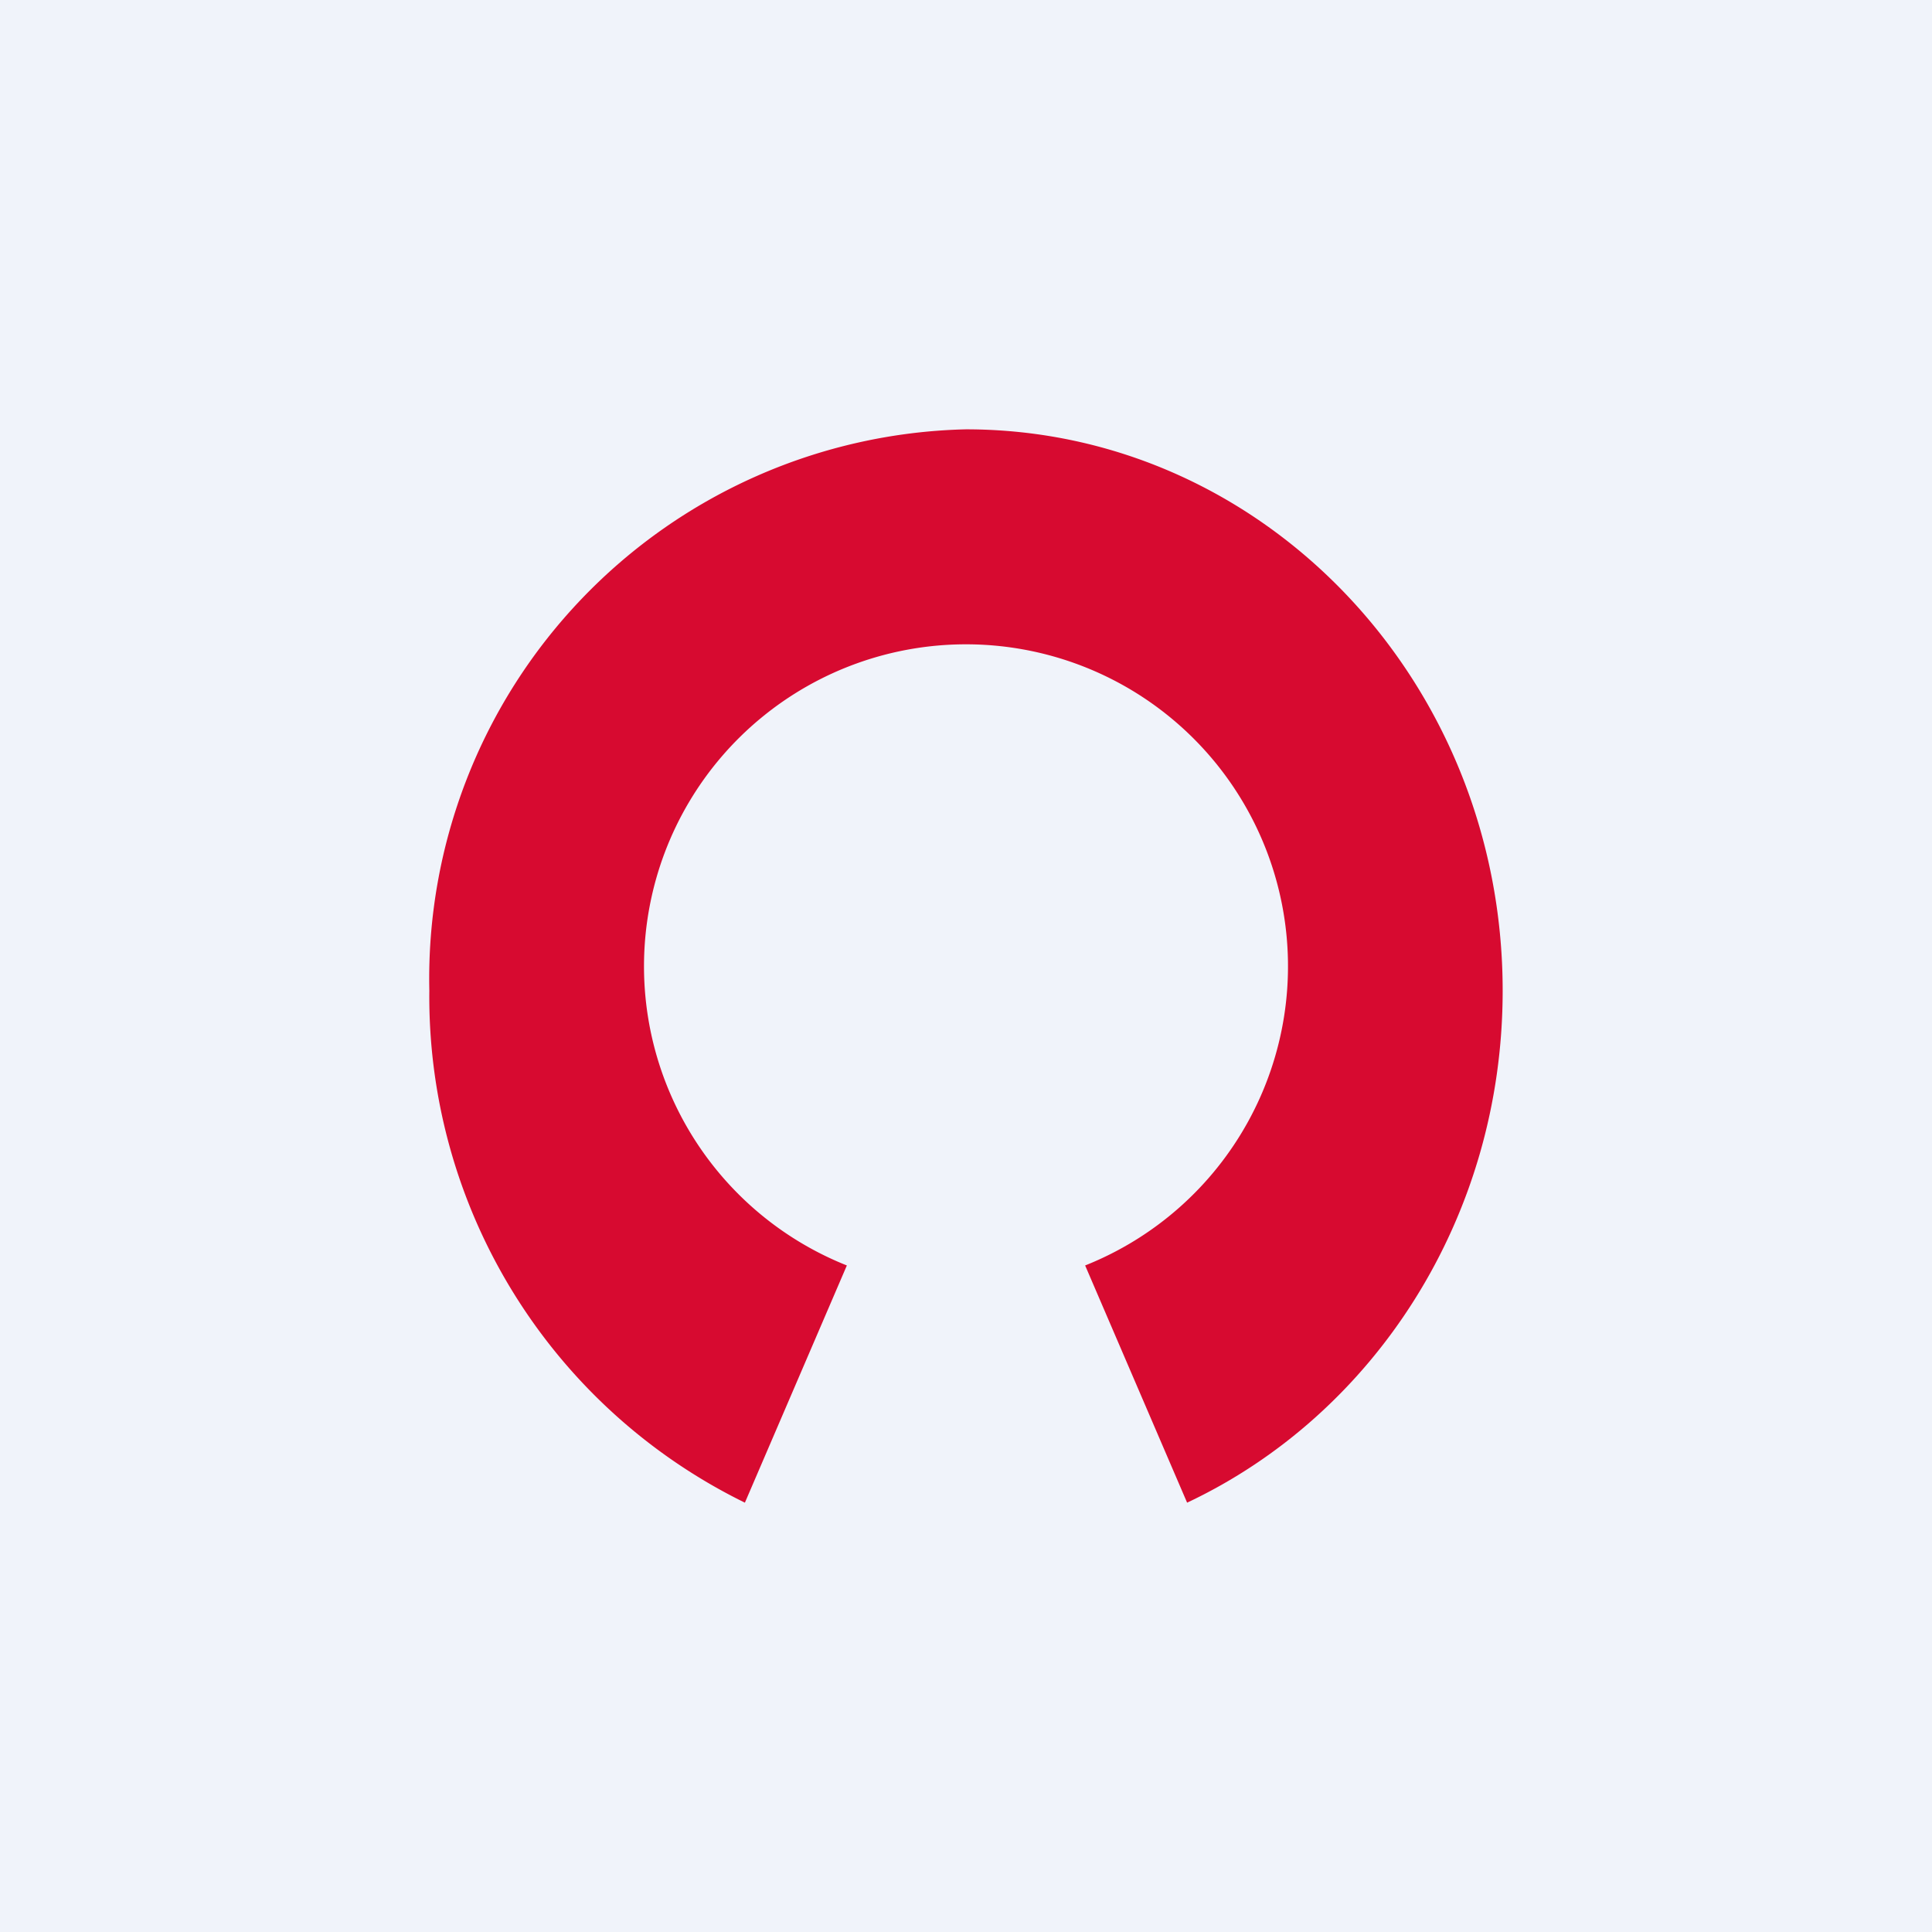 <!-- by TradingView --><svg width="18" height="18" viewBox="0 0 18 18" xmlns="http://www.w3.org/2000/svg"><path fill="#F0F3FA" d="M0 0h18v18H0z"/><path d="M6.94 14A5.25 5.25 0 0 1 4 9.23 5.12 5.12 0 0 1 9 4c2.76 0 5 2.34 5 5.23 0 2.12-1.2 3.95-2.94 4.77l-.95-2.21a3 3 0 1 0-2.22 0L6.94 14Z" fill="#D70A30"/></svg>